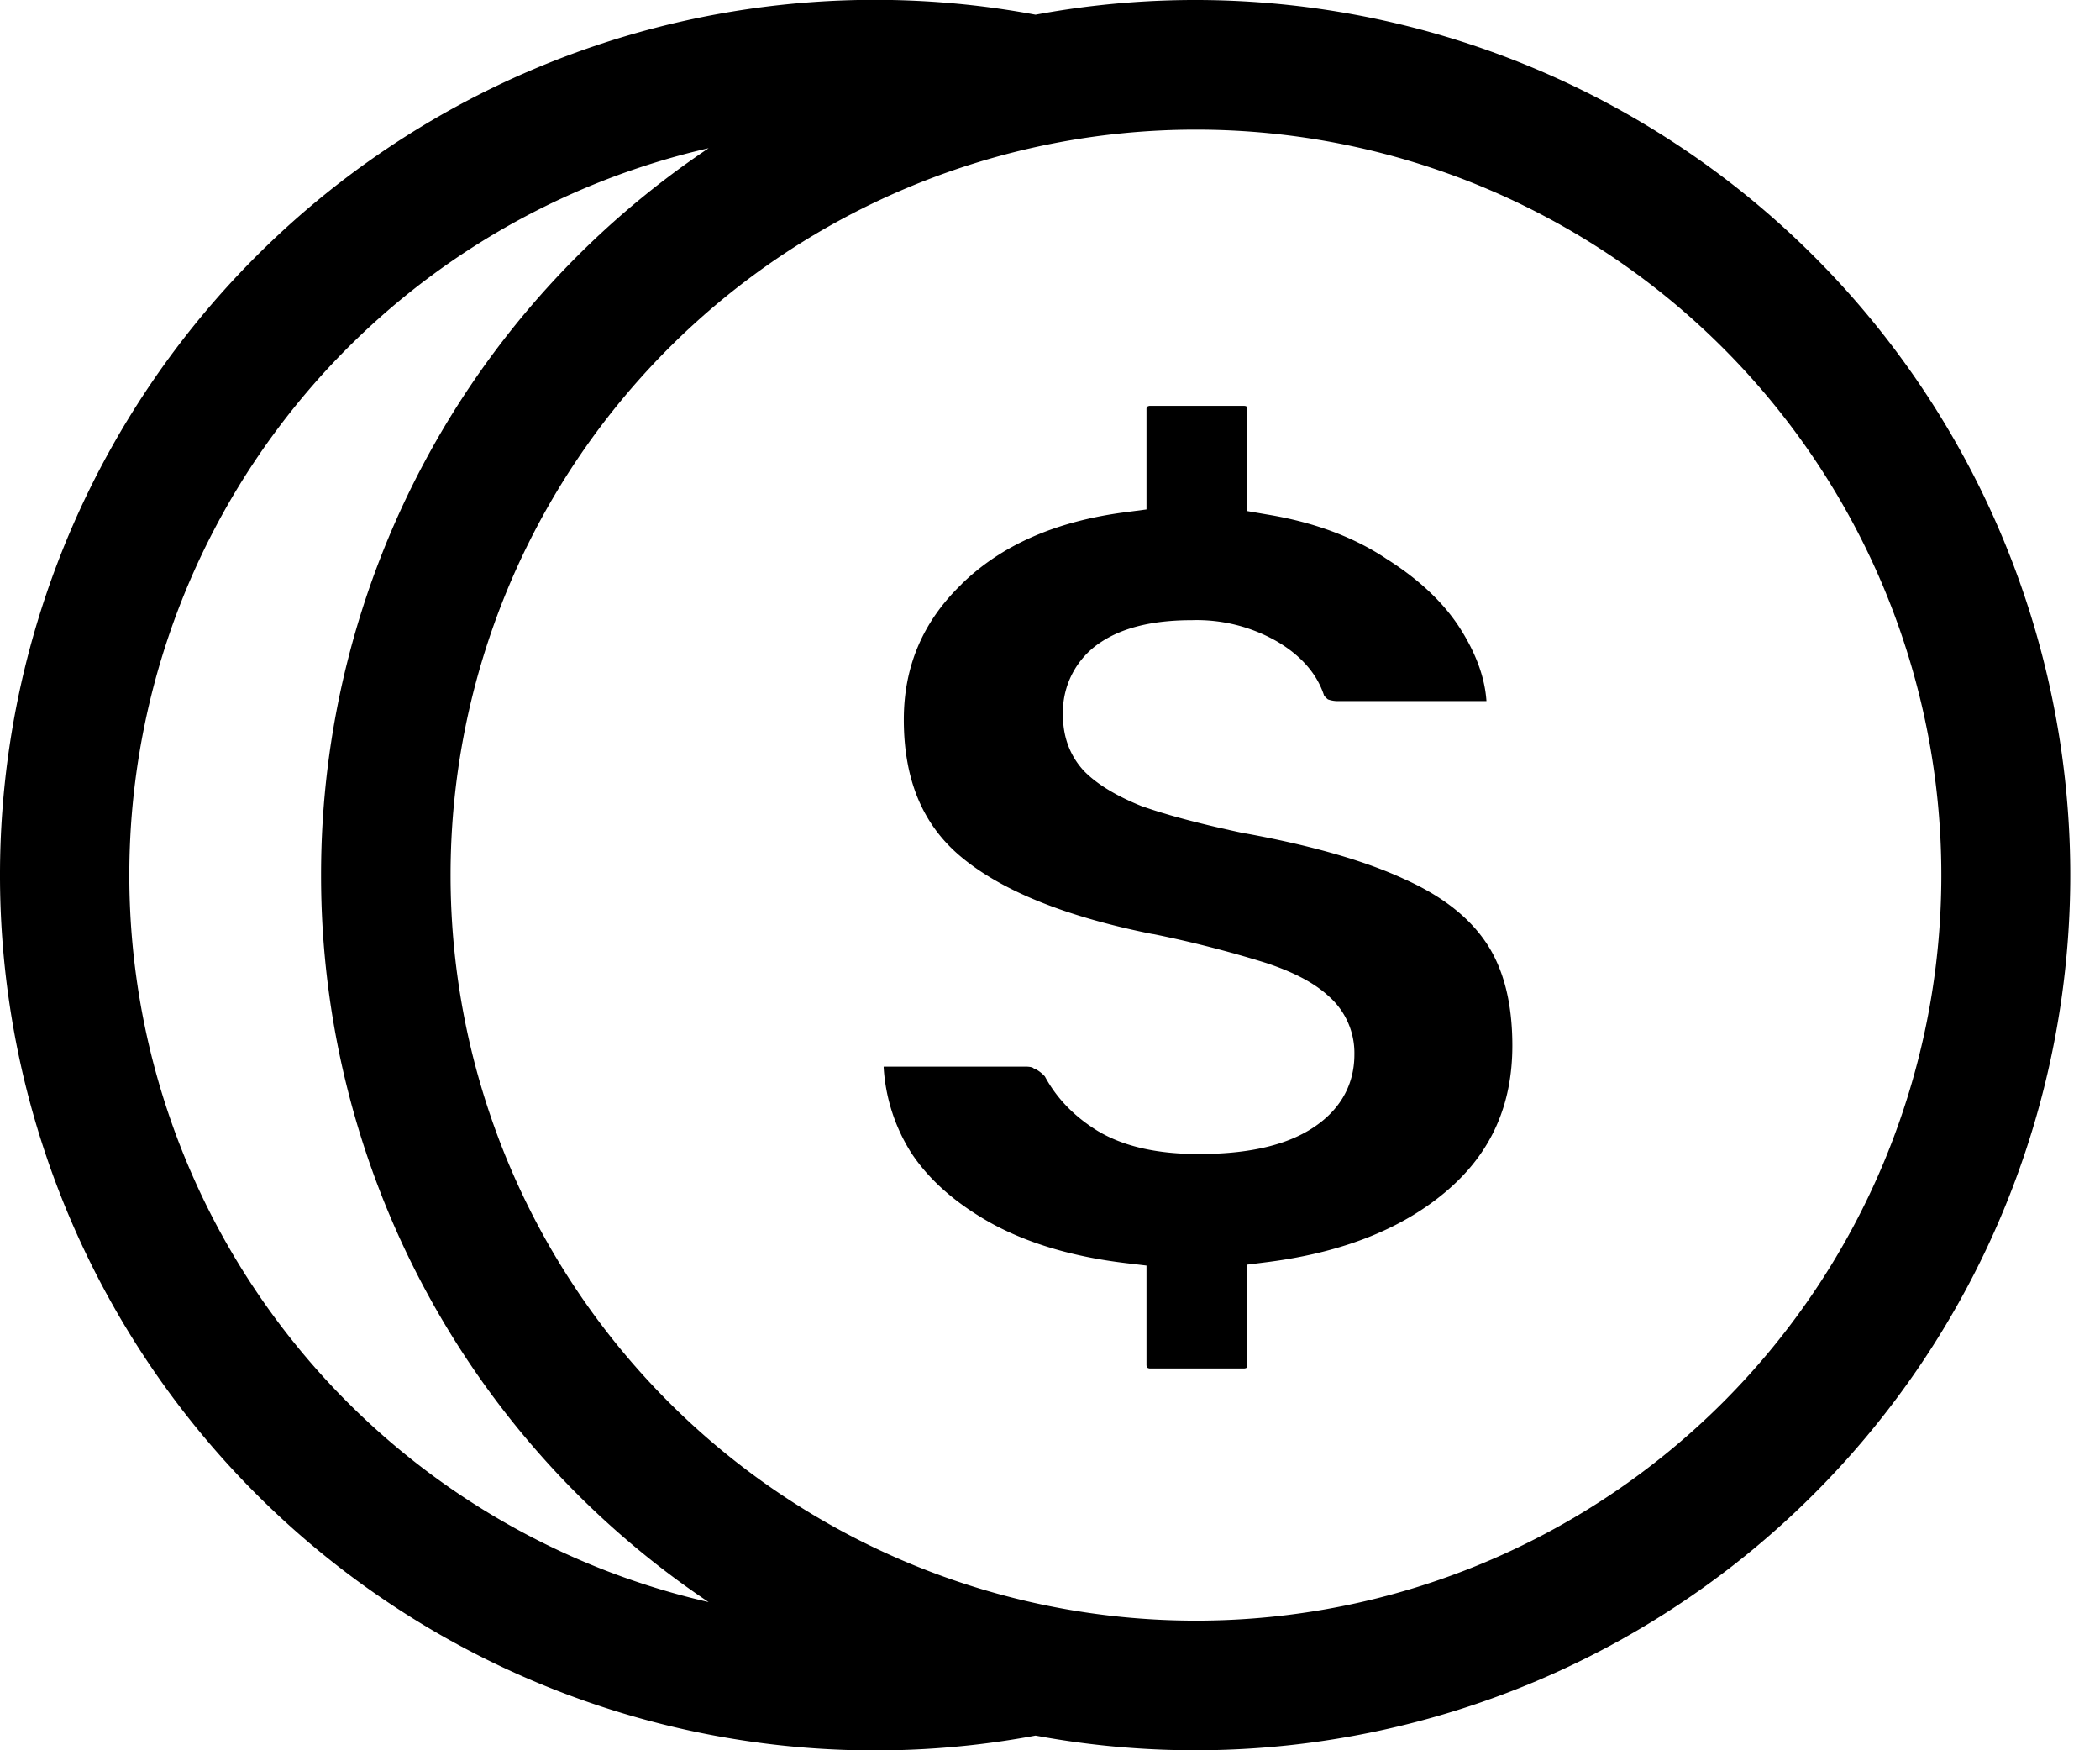 <svg fill="currentColor" xmlns="http://www.w3.org/2000/svg" viewBox="0 0 18 15"><path d="m8.866 9.158.015.007a.292.292 0 0 1 .075.06c.104.193.26.35.459.471l.002.001c.23.135.521.193.857.193.383 0 .706-.06.945-.203.246-.147.39-.367.39-.65a.647.647 0 0 0-.223-.502c-.128-.118-.314-.21-.536-.283a9.792 9.792 0 0 0-.965-.247H9.88c-.761-.152-1.3-.377-1.64-.66-.323-.268-.493-.65-.493-1.178 0-.456.163-.84.495-1.16v-.001c.334-.327.795-.537 1.403-.616l.182-.024V3.51a.06.06 0 0 1 .002-.02l.001-.002a.044.044 0 0 1 .03-.01h.798c.013 0 .02.002.021.003.002 0 .003 0 .005.003l.002.002a.018.018 0 0 1 .002.004.06.06 0 0 1 .003.02v.87l.174.03c.4.066.734.192 1.008.372l.004.003c.287.18.497.38.638.6.14.22.213.427.226.623h-1.264a.249.249 0 0 1-.094-.014.167.167 0 0 1-.034-.034c-.064-.196-.209-.348-.4-.461a1.382 1.382 0 0 0-.734-.184c-.308 0-.577.054-.78.189a.717.717 0 0 0-.324.626c0 .181.058.346.181.478l.006.006c.118.118.289.215.493.297l.008.002c.212.075.505.152.874.23h.006c.588.108 1.043.242 1.373.398l.003.001c.327.149.551.334.692.55.139.214.216.499.216.869 0 .507-.18.911-.545 1.23-.372.325-.882.538-1.546.624l-.181.023v.857a.06.06 0 0 1-.003.021v.001l-.001.001-.001.002-.002.002a.034.034 0 0 1-.003.002l-.002.001a.058.058 0 0 1-.02.003h-.8a.045.045 0 0 1-.029-.01v-.002a.06.06 0 0 1-.003-.02v-.85l-.184-.022c-.454-.055-.835-.17-1.147-.341-.31-.173-.535-.375-.686-.604a1.54 1.54 0 0 1-.236-.736l.002-.002H8.79c.046 0 .062.009.062.009l.013.009z"/><path d="M0 7.5a7.5 7.5 0 0 0 8.876 7.374 7.5 7.5 0 1 0 0-14.748A7.5 7.5 0 0 0 0 7.5zm6.074-6.23A7.493 7.493 0 0 0 2.752 7.5a7.493 7.493 0 0 0 3.322 6.23 6.391 6.391 0 0 1 0-12.46zM16.64 7.5a6.389 6.389 0 1 1-12.778 0 6.389 6.389 0 0 1 12.778 0z"/></svg>